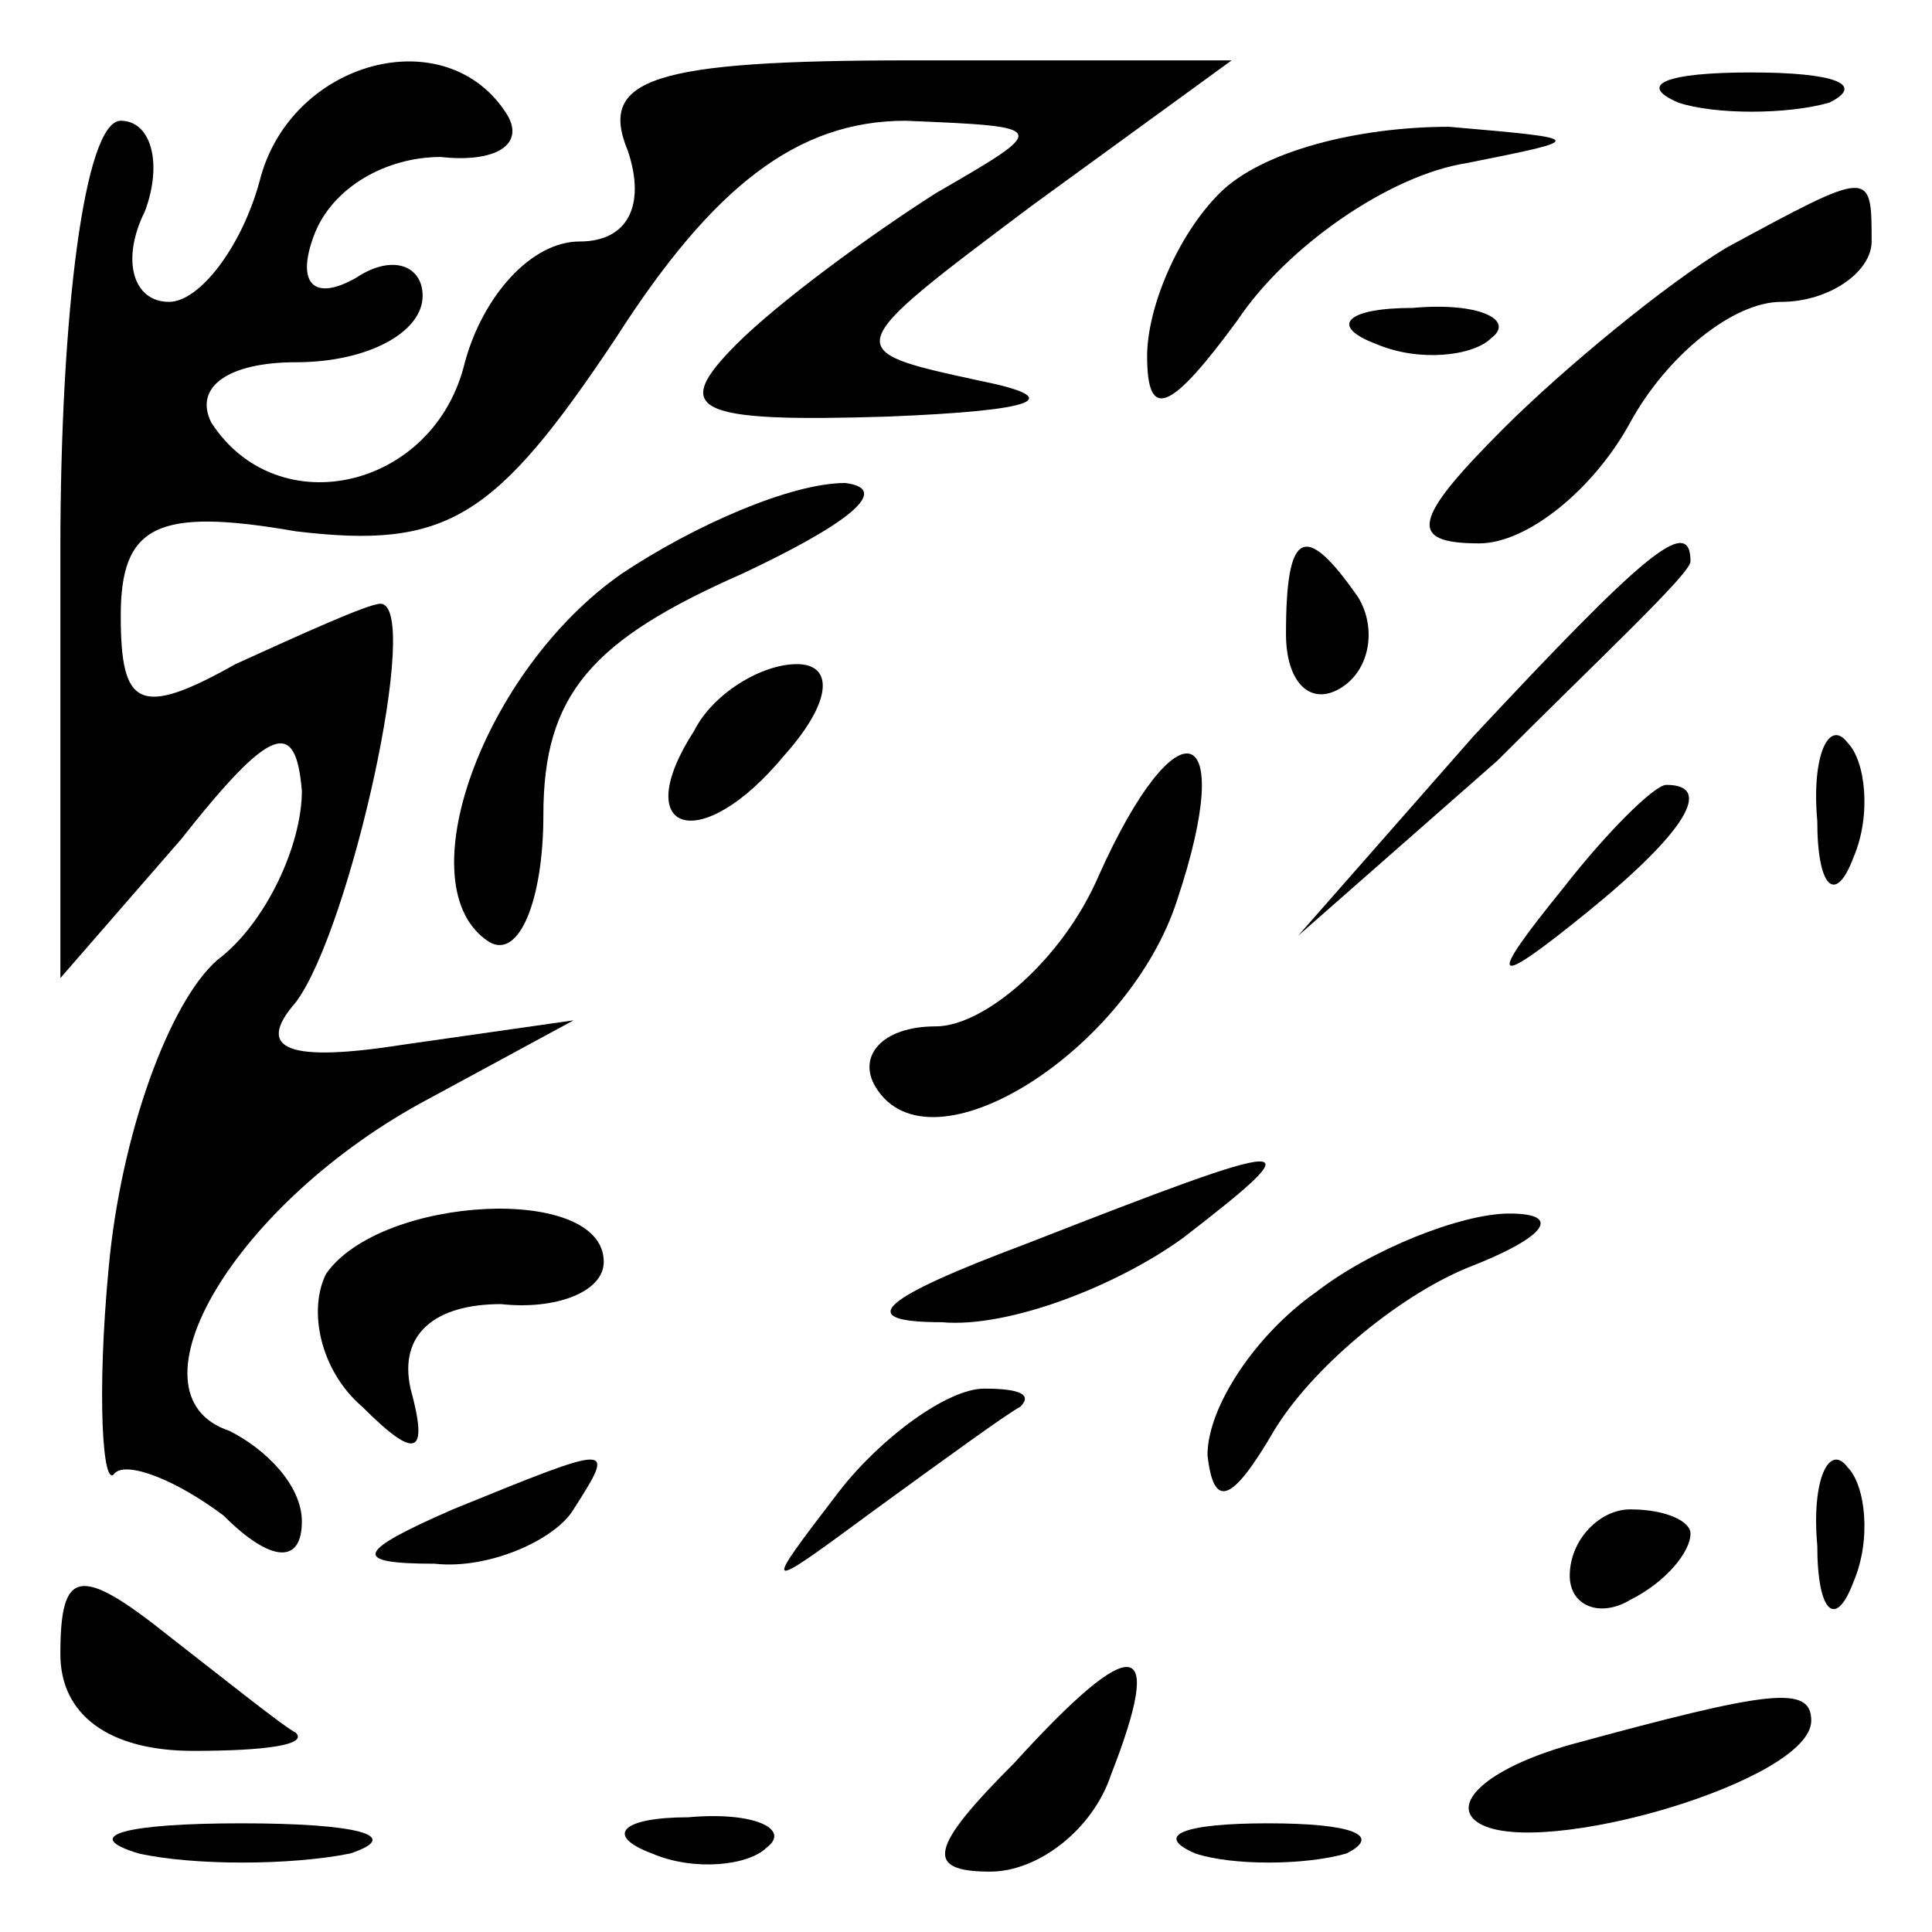<?xml version="1.0" standalone="no"?>
<!DOCTYPE svg PUBLIC "-//W3C//DTD SVG 20010904//EN"
 "http://www.w3.org/TR/2001/REC-SVG-20010904/DTD/svg10.dtd">
<svg version="1.0" xmlns="http://www.w3.org/2000/svg"
 width="32pt" height="32pt" viewBox="0 0 32 32"
 preserveAspectRatio="xMidYMid meet">
<g transform="translate(0,32) scale(0.1,-0.1)"
fill="#000000" stroke="none">
<path fill="#000000" stroke="none" d="M43 290 c-3 -11 -10 -20 -15 -20 -6 0
-8 7 -4 15 3 8 1 15 -4 15 -6 0 -10 -32 -10 -71 l0 -71 20 23 c15 19 19 20 20
8 0 -9 -6 -22 -14 -28 -8 -7 -16 -29 -18 -51 -2 -21 -1 -37 1 -34 2 2 10 -1
18 -7 8 -8 13 -8 13 -1 0 6 -6 12 -12 15 -18 6 1 38 33 55 l24 13 -28 -4 c-19
-3 -25 -1 -18 7 9 12 21 66 14 66 -2 0 -13 -5 -24 -10 -16 -9 -19 -7 -19 8 0
15 6 18 29 14 25 -3 33 2 53 32 16 25 30 36 48 36 24 -1 24 -1 5 -12 -11 -7
-26 -18 -33 -25 -11 -11 -7 -13 25 -12 25 1 30 3 15 6 -23 5 -23 5 9 29 l33
24 -53 0 c-43 0 -52 -3 -47 -15 3 -9 0 -15 -8 -15 -8 0 -16 -9 -19 -20 -5 -21
-31 -27 -42 -10 -3 6 3 10 14 10 12 0 21 5 21 11 0 5 -5 7 -11 3 -7 -4 -10 -1
-7 7 3 8 12 13 21 13 9 -1 14 2 11 7 -10 16 -36 9 -41 -11z"/>
<path fill="#000000" stroke="none" d="M278 303 c6 -2 18 -2 25 0 6 3 1 5 -13
5 -14 0 -19 -2 -12 -5z"/>
<path fill="#000000" stroke="none" d="M202 288 c-7 -7 -12 -19 -12 -27 0 -11
4 -9 15 6 8 12 25 24 38 26 20 4 20 4 -3 6 -15 0 -31 -4 -38 -11z"/>
<path fill="#000000" stroke="none" d="M286 279 c-10 -6 -27 -20 -37 -30 -15
-15 -16 -19 -4 -19 8 0 19 9 25 20 6 11 17 20 25 20 8 0 15 5 15 10 0 12 0 12
-24 -1z"/>
<path fill="#000000" stroke="none" d="M228 263 c7 -3 16 -2 19 1 4 3 -2 6
-13 5 -11 0 -14 -3 -6 -6z"/>
<path fill="#000000" stroke="none" d="M103 225 c-23 -16 -36 -52 -22 -61 5
-3 9 7 9 21 0 20 8 29 33 40 17 8 25 14 17 15 -9 0 -25 -7 -37 -15z"/>
<path fill="#000000" stroke="none" d="M213 215 c0 -8 4 -12 9 -9 5 3 6 10 3
15 -9 13 -12 11 -12 -6z"/>
<path fill="#000000" stroke="none" d="M244 198 l-29 -33 33 29 c17 17 32 31
32 33 0 8 -8 1 -36 -29z"/>
<path fill="#000000" stroke="none" d="M115 199 c-11 -17 1 -21 15 -4 8 9 8
15 2 15 -6 0 -14 -5 -17 -11z"/>
<path fill="#000000" stroke="none" d="M182 175 c-6 -14 -19 -25 -27 -25 -9 0
-13 -5 -10 -10 9 -15 42 6 50 31 10 30 0 33 -13 4z"/>
<path fill="#000000" stroke="none" d="M301 184 c0 -11 3 -14 6 -6 3 7 2 16
-1 19 -3 4 -6 -2 -5 -13z"/>
<path fill="#000000" stroke="none" d="M259 173 c-13 -16 -12 -17 4 -4 16 13
21 21 13 21 -2 0 -10 -8 -17 -17z"/>
<path fill="#000000" stroke="none" d="M170 114 c-24 -9 -29 -13 -14 -13 11
-1 29 6 40 14 22 17 20 17 -26 -1z"/>
<path fill="#000000" stroke="none" d="M54 109 c-3 -6 -1 -16 6 -22 9 -9 11
-8 8 3 -2 9 4 14 15 14 9 -1 17 2 17 7 0 13 -37 11 -46 -2z"/>
<path fill="#000000" stroke="none" d="M218 106 c-10 -7 -18 -19 -18 -27 1 -9
4 -8 11 4 6 10 20 22 32 27 13 5 16 9 7 9 -8 0 -23 -6 -32 -13z"/>
<path fill="#000000" stroke="none" d="M139 73 c-13 -17 -13 -17 6 -3 11 8 22
16 24 17 2 2 0 3 -6 3 -6 0 -17 -8 -24 -17z"/>
<path fill="#000000" stroke="none" d="M75 70 c-16 -7 -17 -9 -3 -9 9 -1 20 4
23 9 7 11 7 11 -20 0z"/>
<path fill="#000000" stroke="none" d="M301 64 c0 -11 3 -14 6 -6 3 7 2 16 -1
19 -3 4 -6 -2 -5 -13z"/>
<path fill="#000000" stroke="none" d="M260 59 c0 -5 5 -7 10 -4 6 3 10 8 10
11 0 2 -4 4 -10 4 -5 0 -10 -5 -10 -11z"/>
<path fill="#000000" stroke="none" d="M10 46 c0 -10 8 -16 22 -16 12 0 19 1
17 3 -2 1 -12 9 -21 16 -15 12 -18 11 -18 -3z"/>
<path fill="#000000" stroke="none" d="M168 28 c-14 -14 -15 -18 -4 -18 8 0
17 7 20 16 9 23 4 24 -16 2z"/>
<path fill="#000000" stroke="none" d="M260 31 c-14 -4 -20 -10 -15 -13 10 -6
55 7 55 17 0 6 -7 5 -40 -4z"/>
<path fill="#000000" stroke="none" d="M23 13 c9 -2 25 -2 35 0 9 3 1 5 -18 5
-19 0 -27 -2 -17 -5z"/>
<path fill="#000000" stroke="none" d="M108 13 c7 -3 16 -2 19 1 4 3 -2 6 -13
5 -11 0 -14 -3 -6 -6z"/>
<path fill="#000000" stroke="none" d="M198 13 c6 -2 18 -2 25 0 6 3 1 5 -13
5 -14 0 -19 -2 -12 -5z"/>
</g>
</svg>
